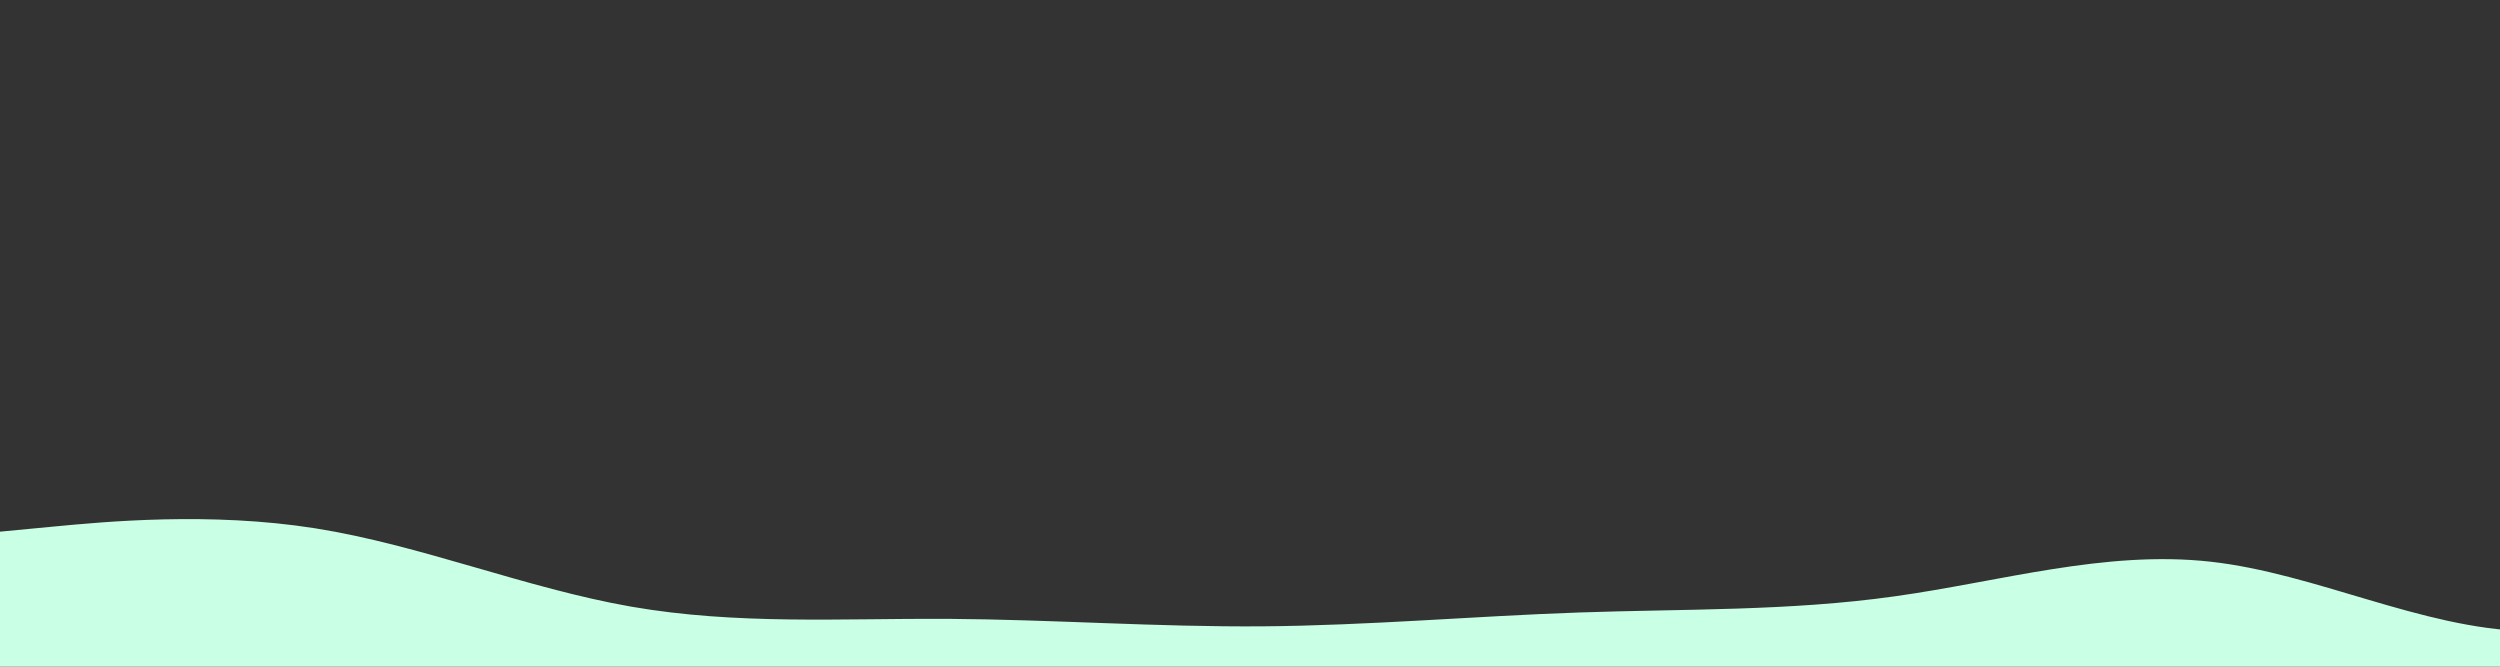 <?xml version="1.0" encoding="UTF-8" standalone="no"?>
<!DOCTYPE svg PUBLIC "-//W3C//DTD SVG 20010904//EN" "http://www.w3.org/TR/2001/REC-SVG-20010904/DTD/svg10.dtd">

<svg xmlns="http://www.w3.org/2000/svg"
  viewBox="0 0 1500 400"
  fill="#c9ffe5">
  <rect x="0" y="0" width="1500" height="400" fill="#333333" stroke="none"/>
  <path 
    d="M0 319L31.5 316C63 313 126 307 189.2 317C252.3 327 315.7 353 378.8 364C442 375 505 371 568.2 371.3C631.3 371.7 694.7 376.3 757.8 375.8C821 375.3 884 369.7 947.2 367.5C1010.3 365.3 1073.7 366.7 1136.8 357.8C1200 349 1263 330 1326.2 337C1389.3 344 1452.7 377 1515.8 378.7C1579 380.3 1642 350.7 1705.2 341.5C1768.3 332.3 1831.7 343.7 1894.8 348.2C1958 352.7 2021 350.3 2084.2 341.8C2147.3 333.3 2210.7 318.7 2273.8 323C2337 327.3 2400 350.7 2463.2 367C2526.3 383.3 2589.7 392.7 2652.8 399.8C2716 407 2779 412 2842.2 412C2905.3 412 2968.7 407 3031.8 394.5C3095 382 3158 362 3221.2 354.7C3284.3 347.3 3347.7 352.7 3410.8 351.7C3474 350.7 3537 343.3 3568.5 339.7L3600 336L3600 601L3568.5 601C3537 601 3474 601 3410.8 601C3347.7 601 3284.3 601 3221.2 601C3158 601 3095 601 3031.8 601C2968.7 601 2905.3 601 2842.2 601C2779 601 2716 601 2652.8 601C2589.7 601 2526.3 601 2463.2 601C2400 601 2337 601 2273.8 601C2210.7 601 2147.3 601 2084.2 601C2021 601 1958 601 1894.8 601C1831.7 601 1768.3 601 1705.2 601C1642 601 1579 601 1515.8 601C1452.7 601 1389.3 601 1326.2 601C1263 601 1200 601 1136.8 601C1073.7 601 1010.3 601 947.2 601C884 601 821 601 757.8 601C694.7 601 631.3 601 568.2 601C505 601 442 601 378.8 601C315.7 601 252.3 601 189.2 601C126 601 63 601 31.5 601L0 601Z">
  </path>
</svg>